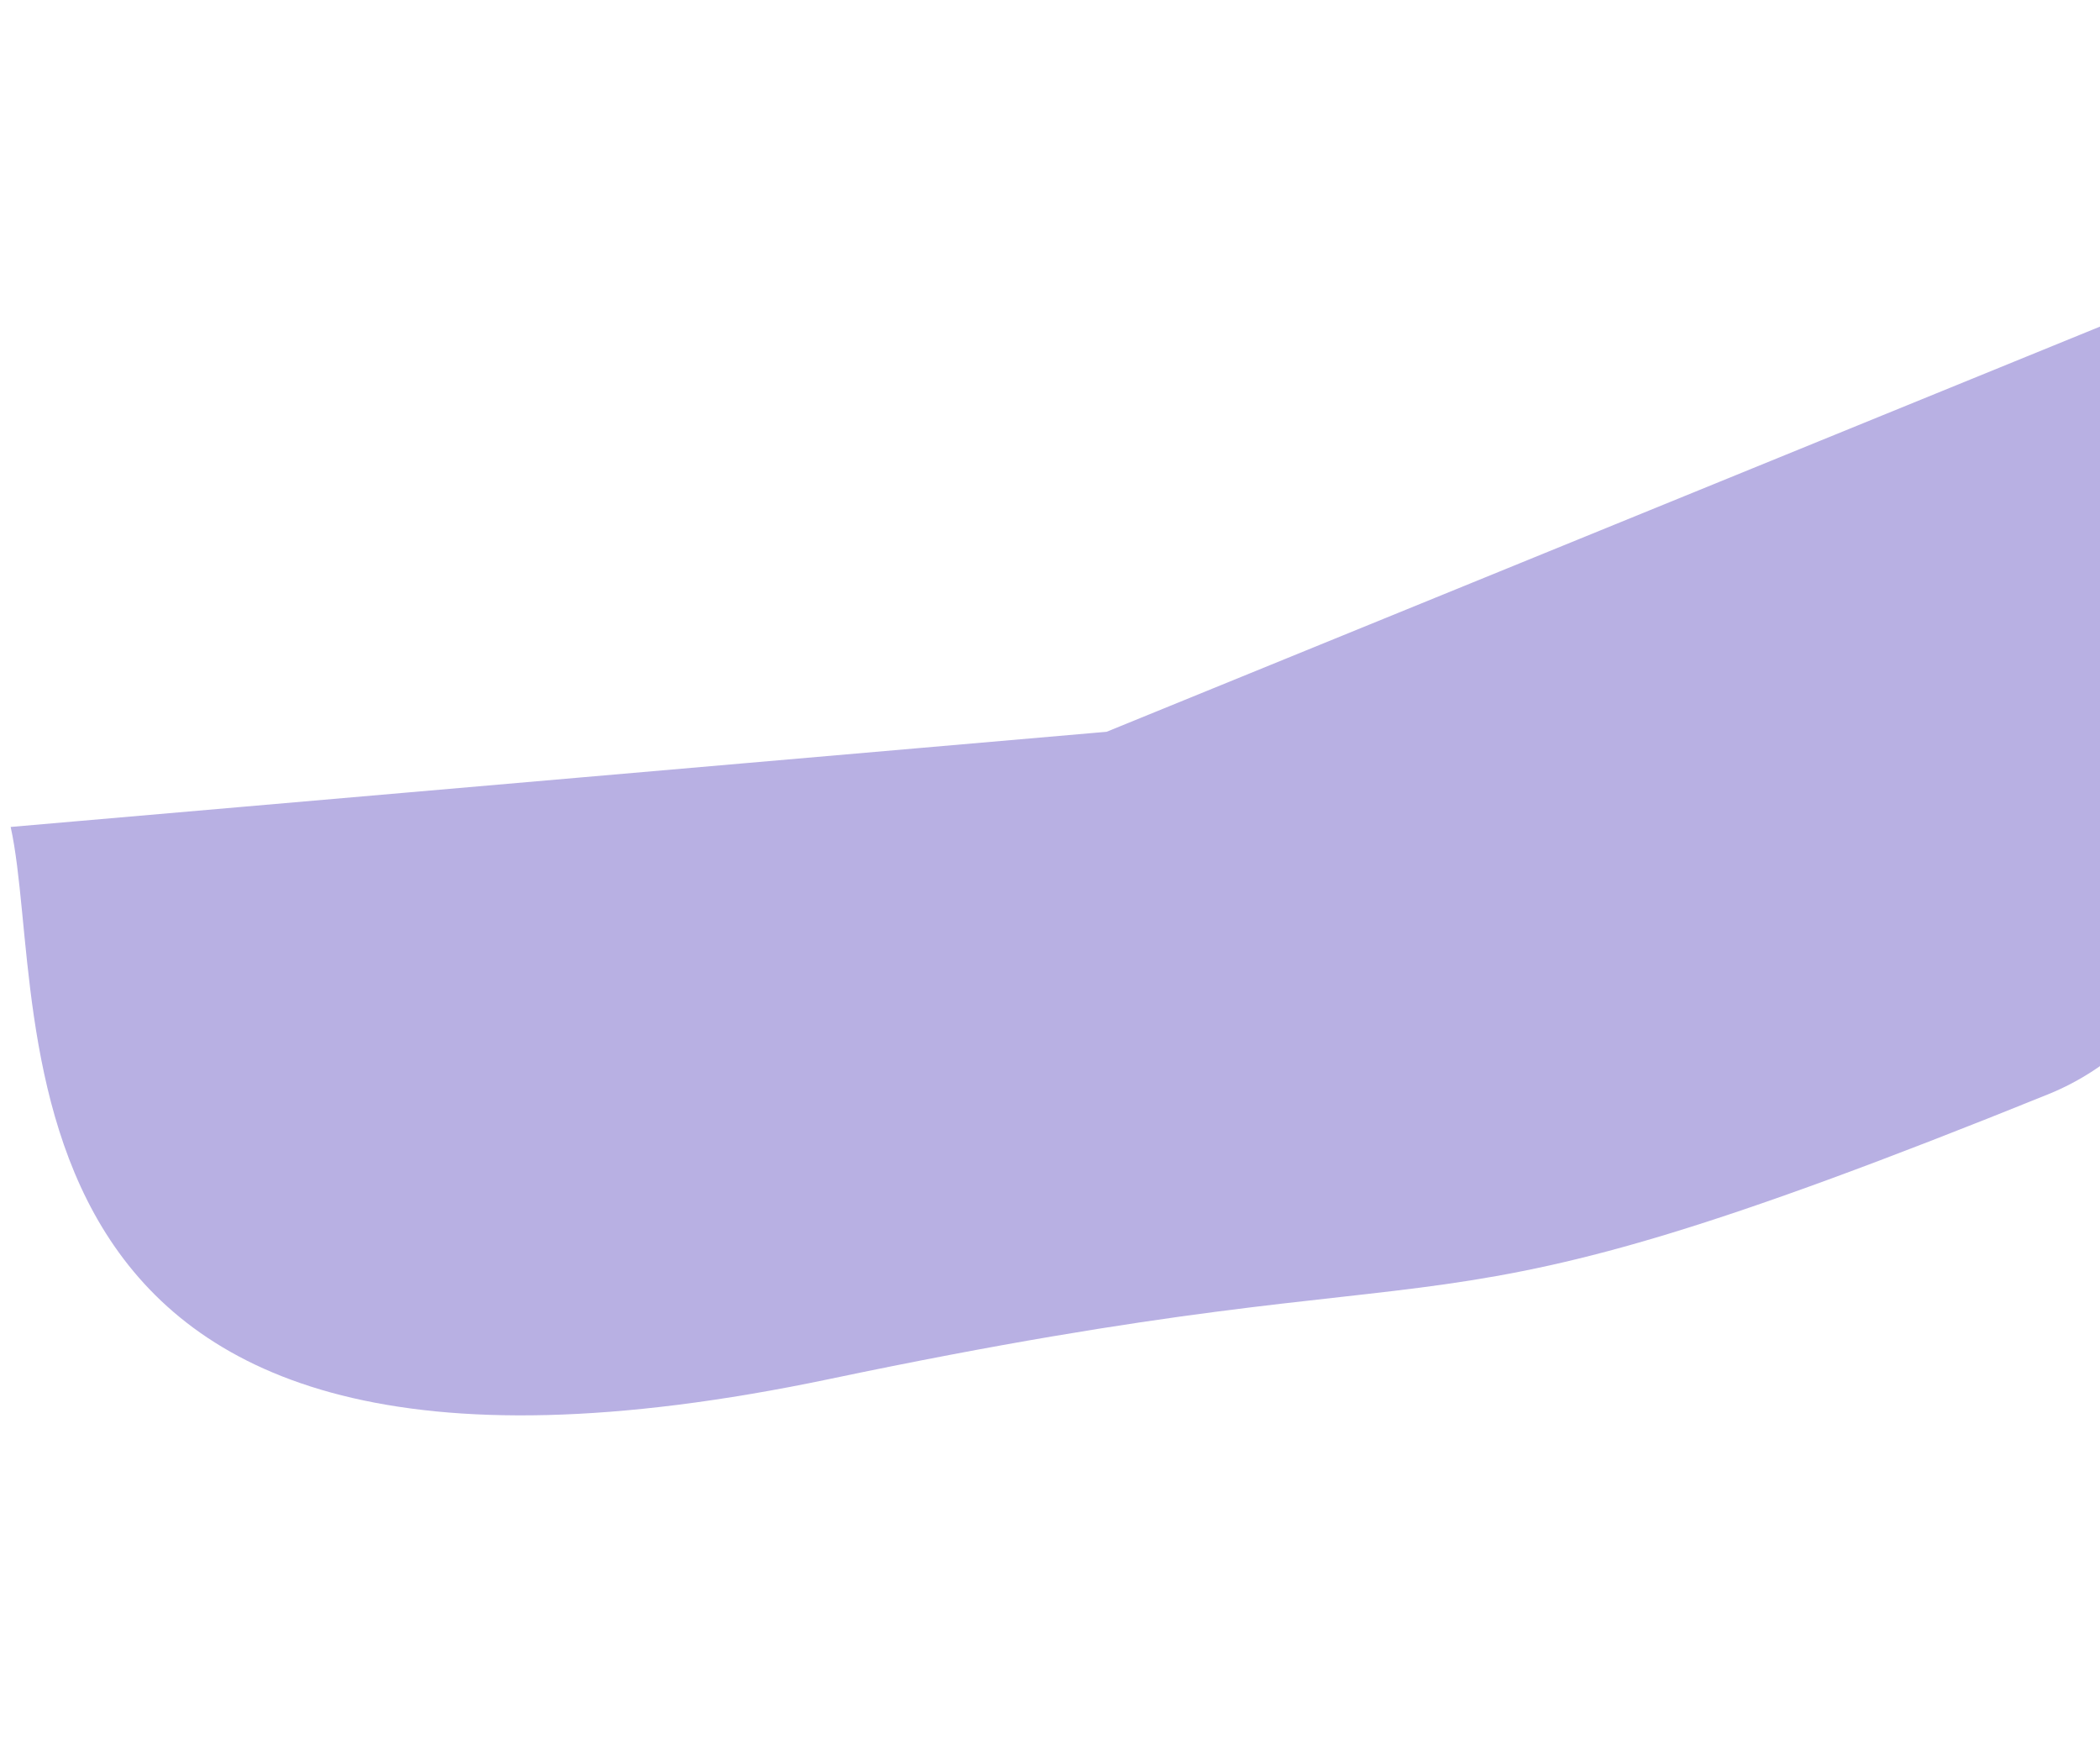 <svg width="1280" height="1063" viewBox="0 0 1280 1063" fill="none" xmlns="http://www.w3.org/2000/svg">
<g filter="url(#filter0_f_42_597)">
<path d="M505.611 840.465C-22.585 951.251 31.34 616.427 6.5 504L674.5 446L1311.26 186.312C1405.95 304.727 1407.81 602.484 1248.31 666.968C839.67 832.185 925 752.5 505.611 840.465Z" fill="#B8B0E3"/>
</g>
<defs>
<filter id="filter0_f_42_597" x="-193.5" y="-13.688" width="1770" height="1076.32" filterUnits="userSpaceOnUse" color-interpolation-filters="sRGB">
<feFlood flood-opacity="0" result="BackgroundImageFix"/>
<feBlend mode="normal" in="SourceGraphic" in2="BackgroundImageFix" result="shape"/>
<feGaussianBlur stdDeviation="100" result="effect1_foregroundBlur_42_597"/>
</filter>
</defs>
</svg>
